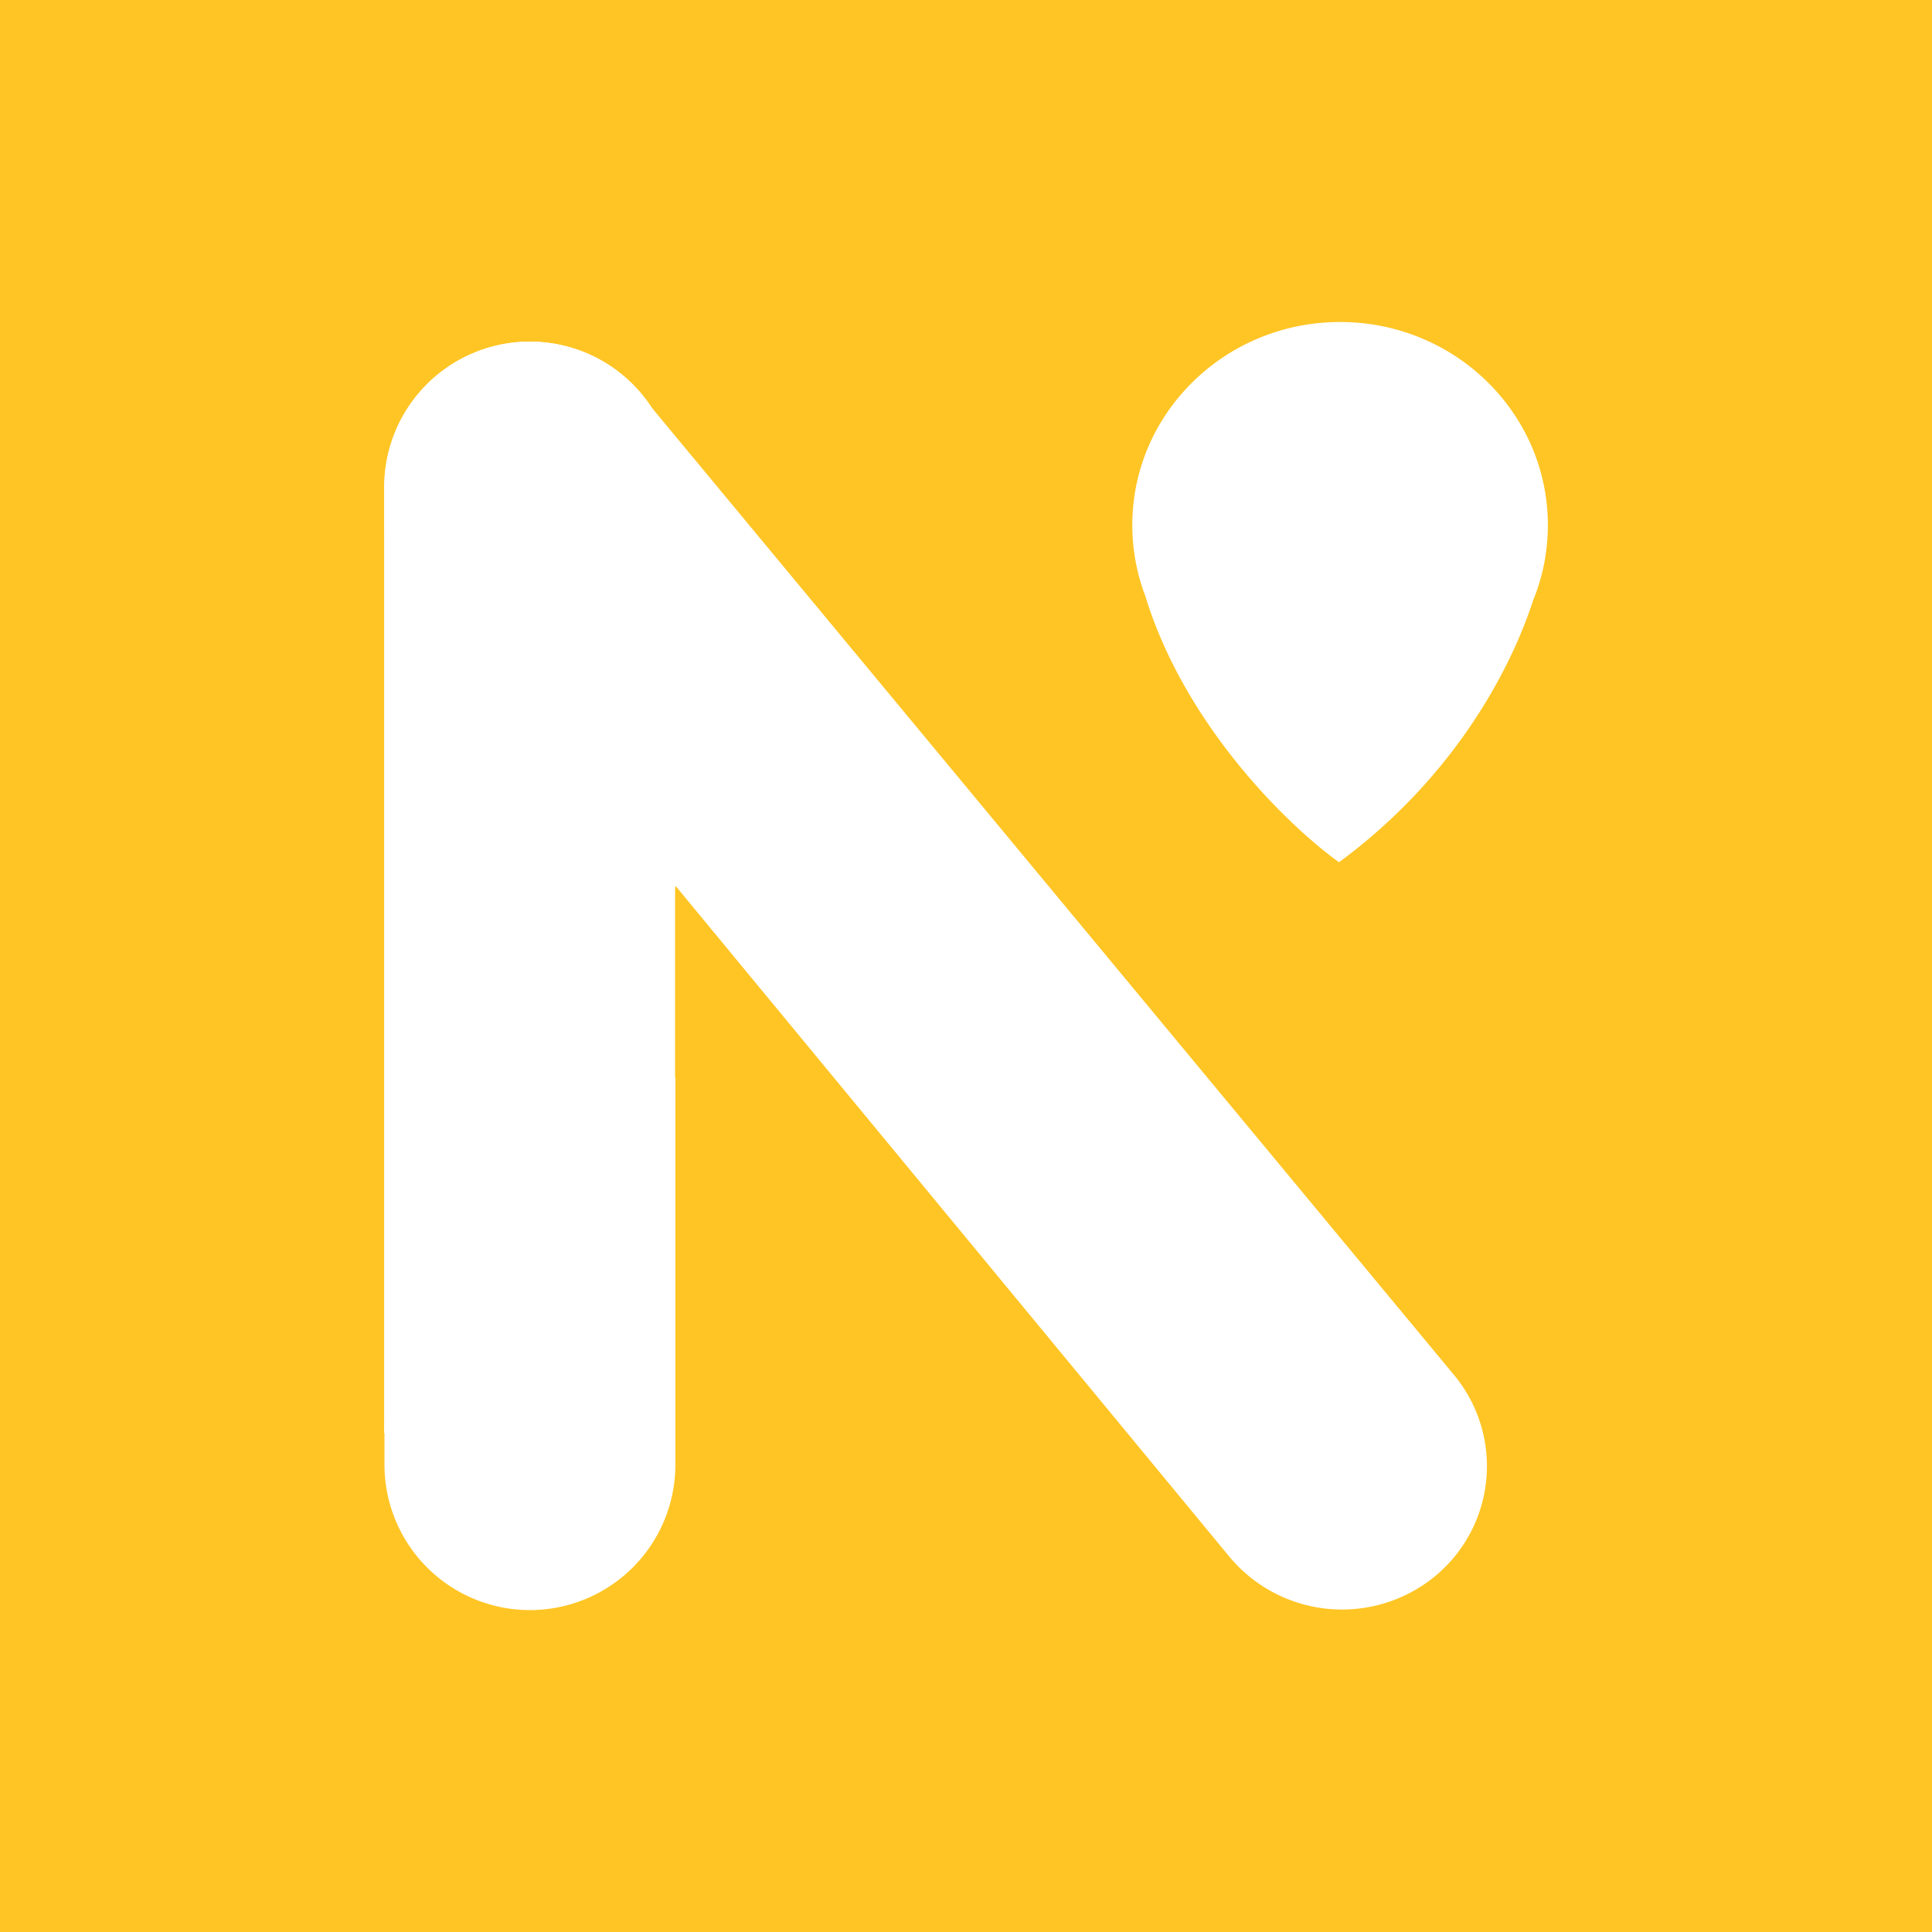 <svg xmlns="http://www.w3.org/2000/svg" width="24" height="24" fill="none" viewBox="0 0 24 24">
    <rect x="0" y="0" width="24" height="24" fill="#333333" stroke="none"/>
    <g clip-path="url(#NAVI__a)">
        <path fill="#FFC524" d="M24 0H0v24h24z"/>
        <path fill="#fff" d="m8.386 13.744-3.614 4.064V6.052a1.807 1.807 0 1 1 3.614 0z"/>
        <path fill="#fff" d="m8.256 10.84-.16-5.776 9.966 12.016a1.773 1.773 0 0 1-.257 2.518 1.82 1.82 0 0 1-2.533-.26zm-3.48 6.828 3.614-4.29v4.816a1.807 1.807 0 0 1-3.614 0z"/>
        <path fill="#fff" d="M4.776 6.622 8.39 11.04V6.05a1.807 1.807 0 0 0-3.614 0zm14.272.828c.12-.295.18-.61.18-.927C19.228 5.13 18.072 4 16.647 4s-2.581 1.13-2.581 2.523c0 .31.057.607.161.88.49 1.603 1.768 2.85 2.407 3.308 1.423-1.049 2.13-2.383 2.414-3.262"/>
        <path fill="#fff" d="M16.647 7.614a1.033 1.033 0 1 0 0-2.066 1.033 1.033 0 0 0 0 2.066"/>
    </g>
    <defs>
        <clipPath id="NAVI__a">
            <path fill="#fff" d="M0 0h24v24H0z"/>
        </clipPath>
    </defs>
</svg>
